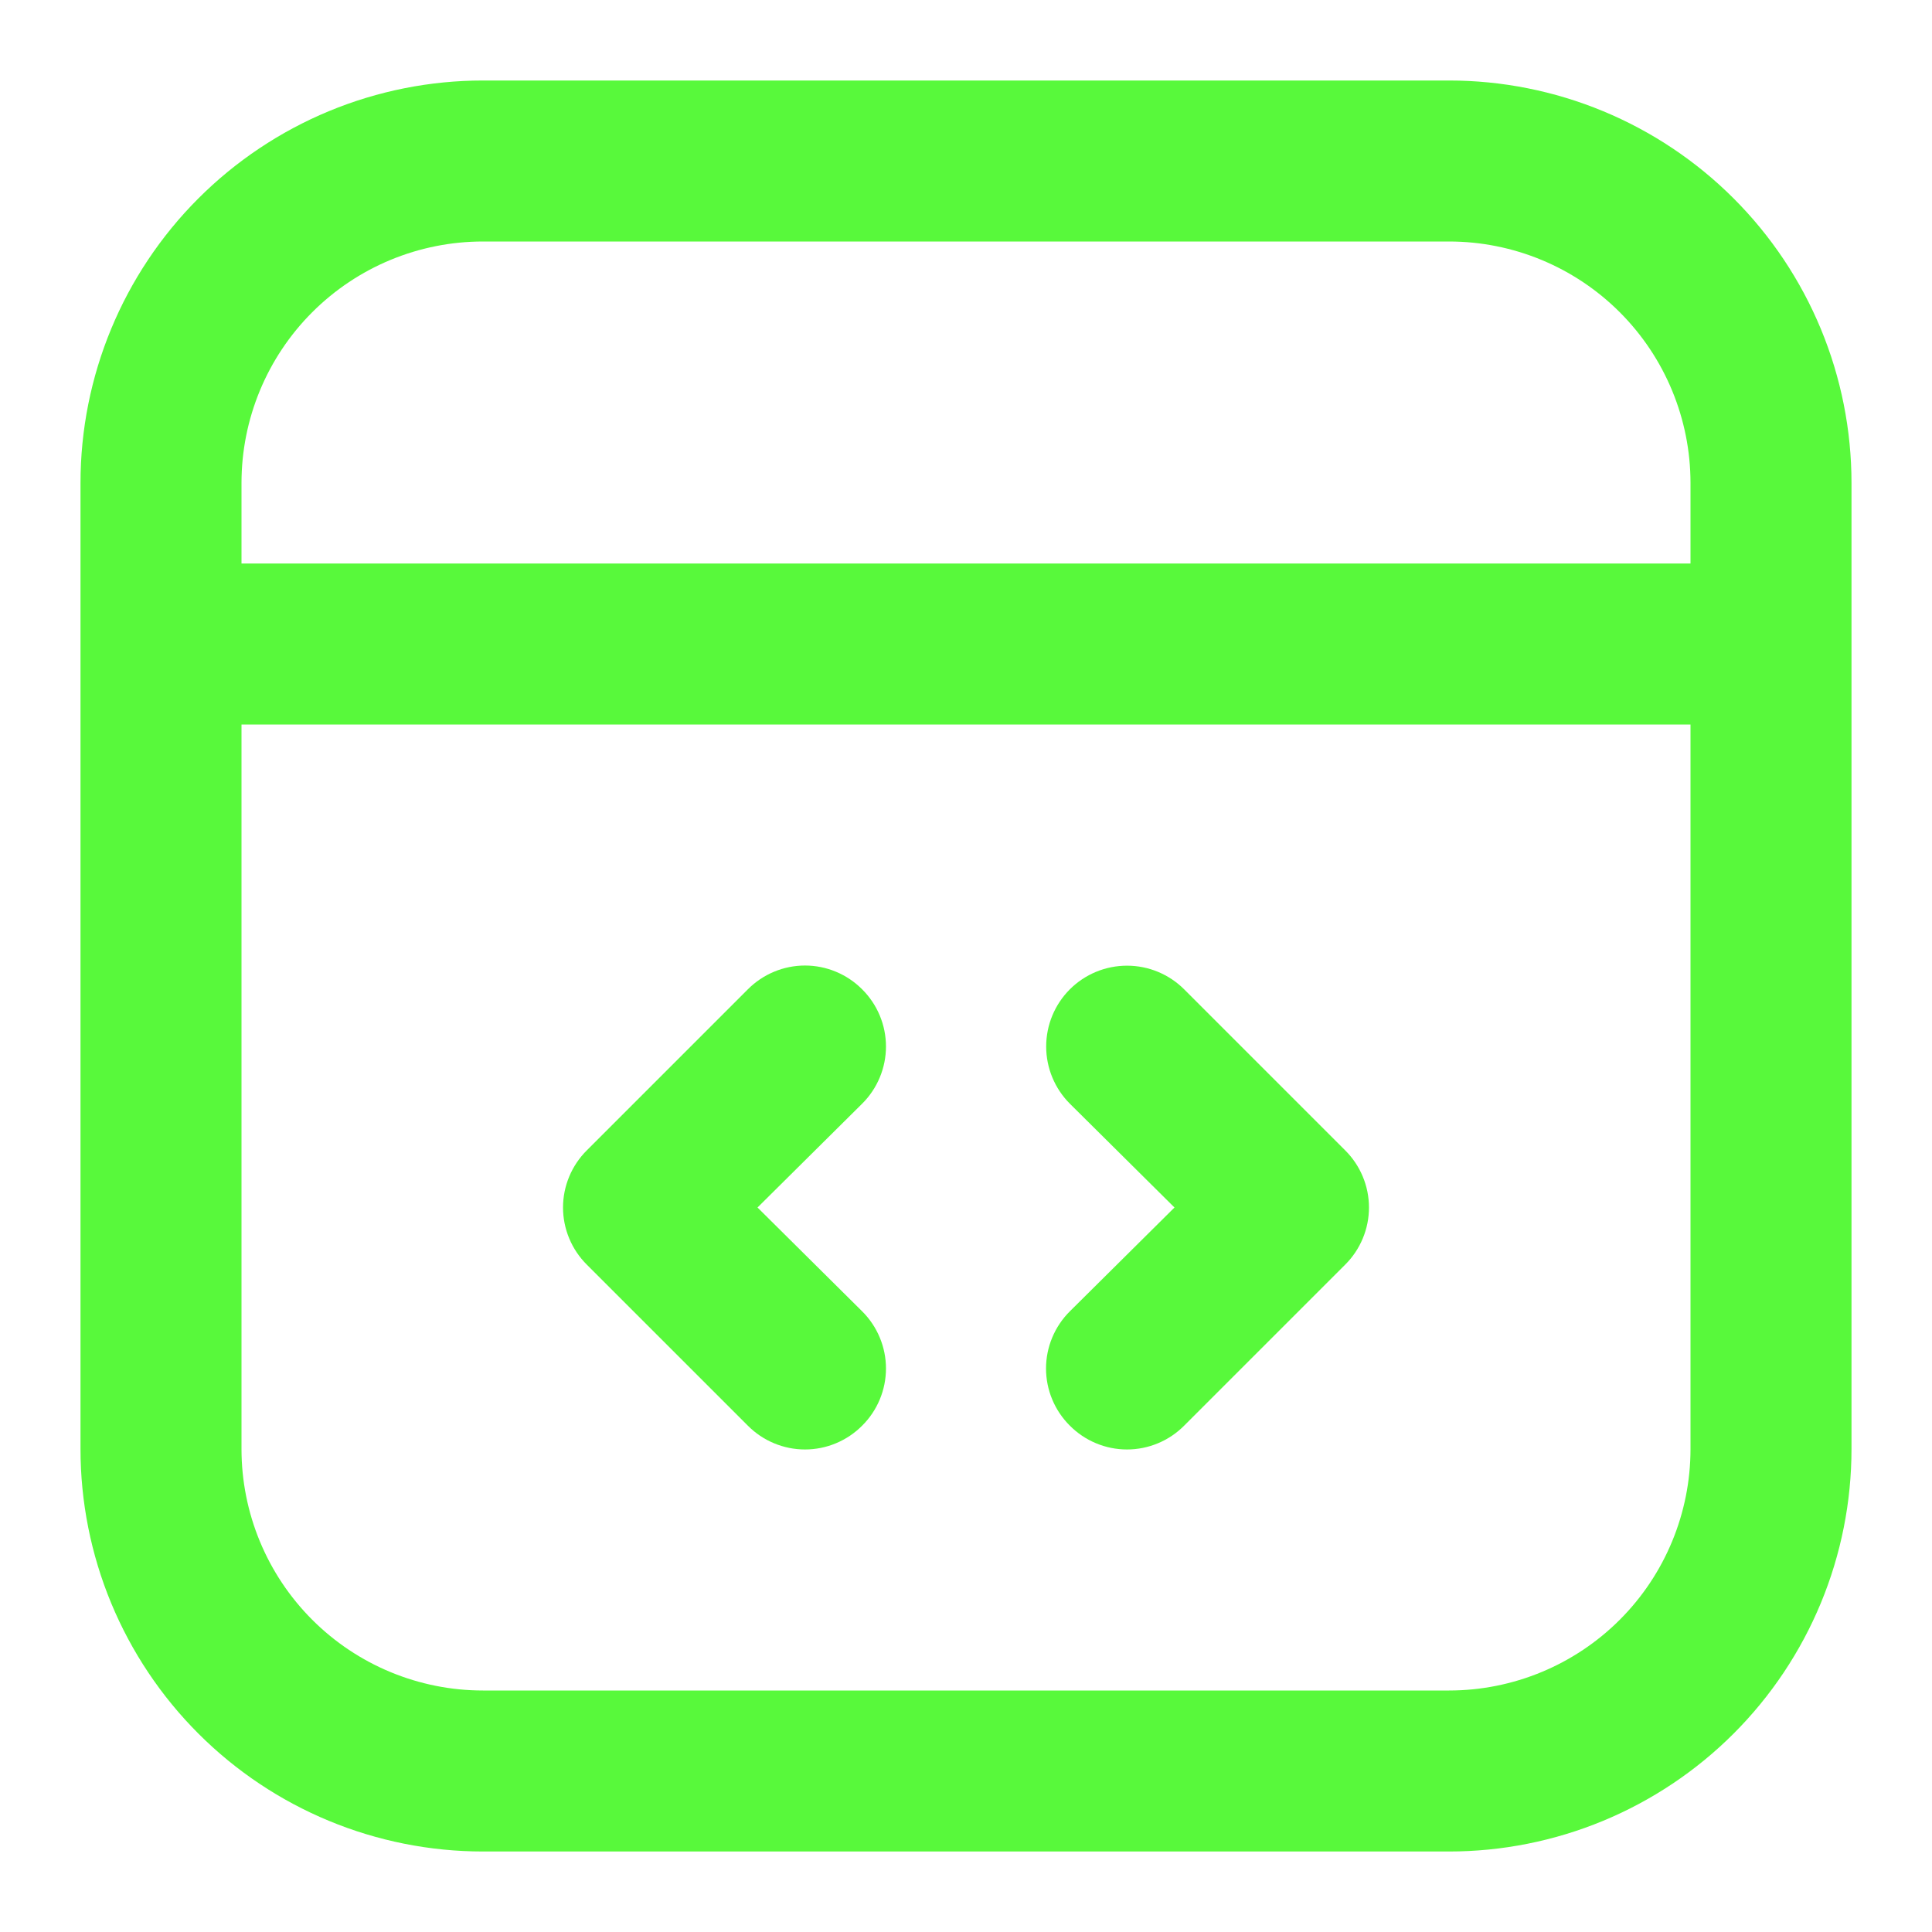 <svg width="90" height="90" viewBox="0 0 90 90" fill="none" xmlns="http://www.w3.org/2000/svg">
<path d="M67.5 3.75H22.5C20.038 3.75 17.599 4.235 15.325 5.177C13.05 6.12 10.983 7.501 9.242 9.242C5.725 12.758 3.75 17.527 3.75 22.5V67.5C3.75 69.962 4.235 72.4 5.177 74.675C6.12 76.95 7.501 79.017 9.242 80.758C12.758 84.275 17.527 86.25 22.5 86.25H67.5C69.962 86.25 72.4 85.765 74.675 84.823C76.95 83.88 79.017 82.499 80.758 80.758C82.499 79.017 83.88 76.95 84.823 74.675C85.765 72.4 86.25 69.962 86.25 67.5V22.5C86.25 20.038 85.765 17.599 84.823 15.325C83.88 13.05 82.499 10.983 80.758 9.242C79.017 7.501 76.95 6.12 74.675 5.177C72.4 4.235 69.962 3.75 67.5 3.75ZM11.25 22.5C11.25 19.516 12.435 16.655 14.545 14.545C16.655 12.435 19.516 11.25 22.5 11.25H67.5C70.484 11.25 73.345 12.435 75.455 14.545C77.565 16.655 78.75 19.516 78.75 22.5V26.25H11.25V22.5ZM67.5 78.75H22.5C19.516 78.75 16.655 77.565 14.545 75.455C12.435 73.345 11.25 70.484 11.25 67.5V33.75H78.75V67.5C78.75 70.484 77.565 73.345 75.455 75.455C73.345 77.565 70.484 78.75 67.5 78.75Z" fill="#58F93B"/>
<path d="M40.163 46.087C39.814 45.736 39.399 45.457 38.942 45.267C38.485 45.076 37.995 44.978 37.5 44.978C37.005 44.978 36.515 45.076 36.058 45.267C35.601 45.457 35.186 45.736 34.837 46.087L27.337 53.587C26.986 53.936 26.707 54.351 26.517 54.808C26.326 55.265 26.228 55.755 26.228 56.25C26.228 56.745 26.326 57.235 26.517 57.692C26.707 58.149 26.986 58.564 27.337 58.913L34.837 66.412C35.186 66.764 35.601 67.043 36.058 67.233C36.515 67.424 37.005 67.522 37.5 67.522C37.995 67.522 38.485 67.424 38.942 67.233C39.399 67.043 39.814 66.764 40.163 66.412C40.514 66.064 40.793 65.649 40.983 65.192C41.174 64.735 41.272 64.245 41.272 63.75C41.272 63.255 41.174 62.765 40.983 62.308C40.793 61.851 40.514 61.436 40.163 61.087L35.288 56.25L40.163 51.413C40.514 51.064 40.793 50.649 40.983 50.192C41.174 49.735 41.272 49.245 41.272 48.75C41.272 48.255 41.174 47.765 40.983 47.308C40.793 46.851 40.514 46.436 40.163 46.087Z" fill="#58F93B"/>
<path d="M55.163 46.087C54.456 45.381 53.499 44.985 52.5 44.985C51.501 44.985 50.544 45.381 49.837 46.087C49.131 46.794 48.735 47.751 48.735 48.75C48.735 49.749 49.131 50.706 49.837 51.413L54.712 56.25L49.837 61.087C49.486 61.436 49.207 61.851 49.017 62.308C48.826 62.765 48.728 63.255 48.728 63.75C48.728 64.245 48.826 64.735 49.017 65.192C49.207 65.649 49.486 66.064 49.837 66.412C50.186 66.764 50.601 67.043 51.058 67.233C51.515 67.424 52.005 67.522 52.5 67.522C52.995 67.522 53.485 67.424 53.942 67.233C54.399 67.043 54.814 66.764 55.163 66.412L62.663 58.913C63.014 58.564 63.293 58.149 63.483 57.692C63.674 57.235 63.772 56.745 63.772 56.25C63.772 55.755 63.674 55.265 63.483 54.808C63.293 54.351 63.014 53.936 62.663 53.587L55.163 46.087Z" fill="#58F93B"/>
</svg>
